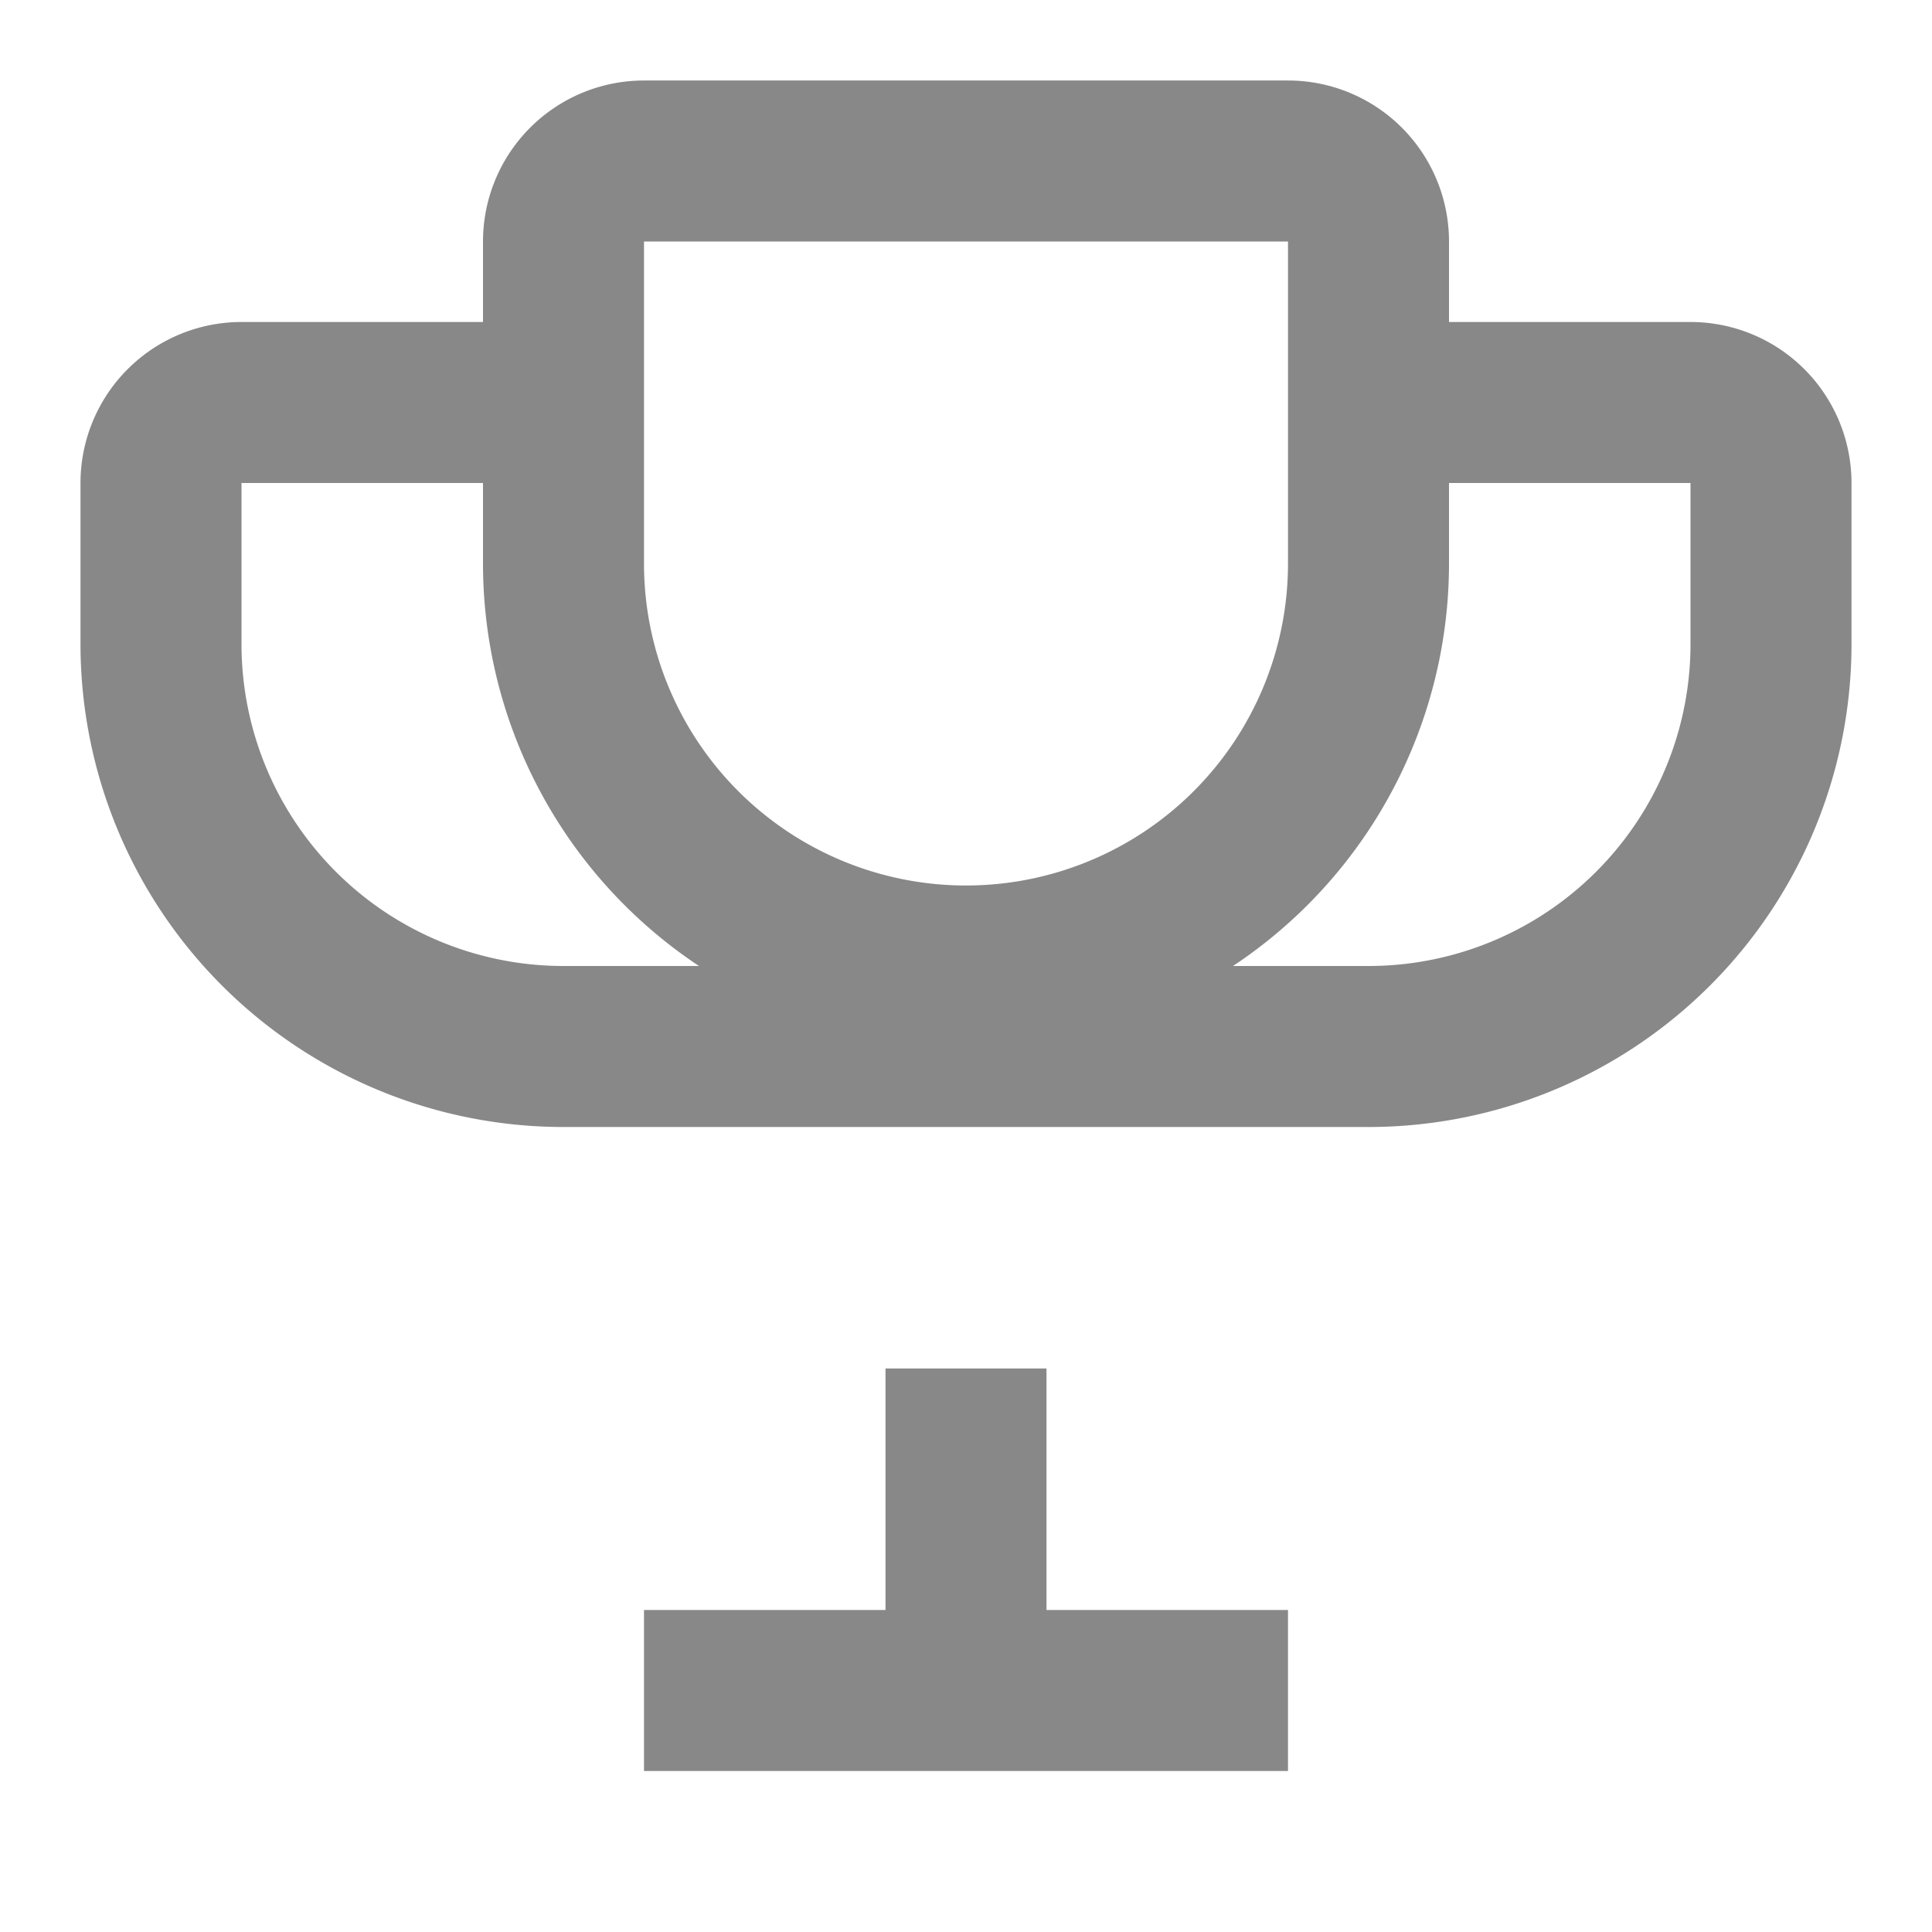 <svg xmlns="http://www.w3.org/2000/svg" width="24" height="24" fill="none" viewBox="0 0 24 24"><path d="M8 21h8M12 17v4M17 5V3a1 1 0 00-1-1H8a1 1 0 00-1 1v2M21 5h-4v2a5 5 0 01-10 0V5H3a1 1 0 00-1 1v2a5 5 0 005 5h10a5 5 0 005-5V6a1 1 0 00-1-1z" stroke="#888" stroke-width="2" fill="none"/></svg>
